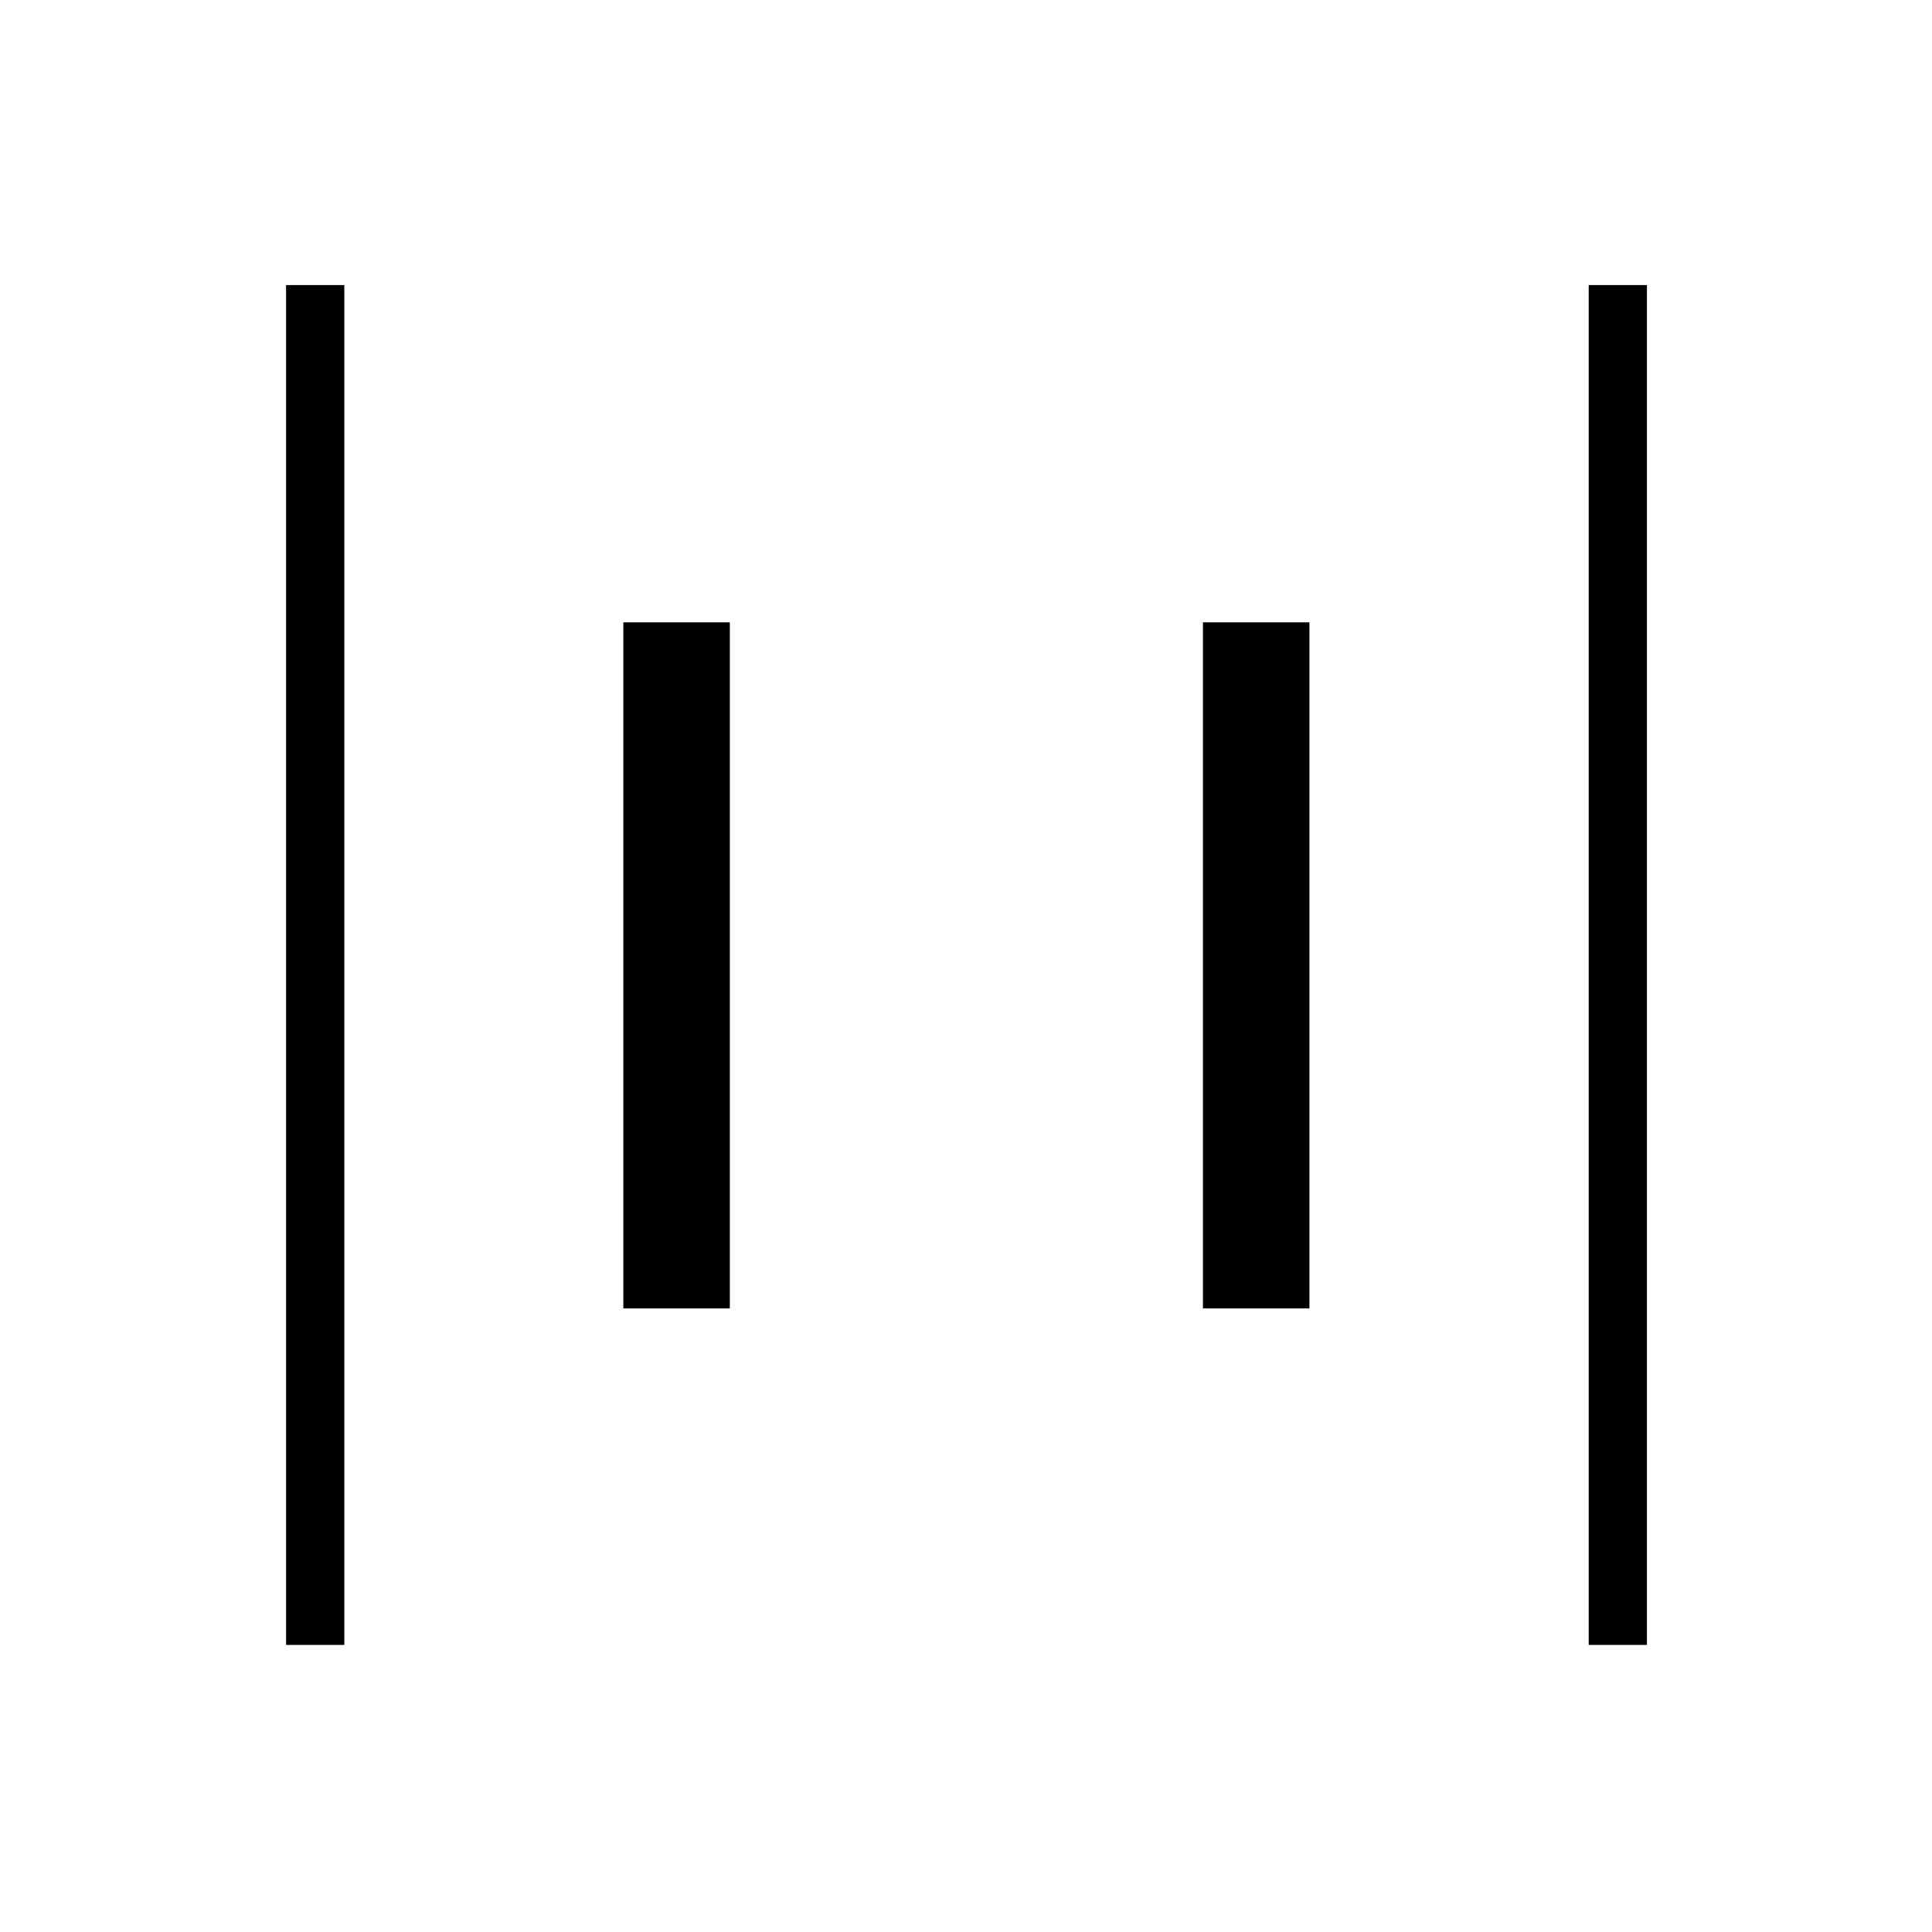 <svg xmlns="http://www.w3.org/2000/svg" height="20" viewBox="0 -960 960 960" width="20"><path d="M789.42-142.65v-675.7h28.93v675.7h-28.93Zm-647.27 0v-675.7h28.93v675.7h-28.93Zm455.58-167.2v-340.92h52.92v340.92h-52.92Zm-288 0v-340.92h52.92v340.92h-52.92Z"/></svg>